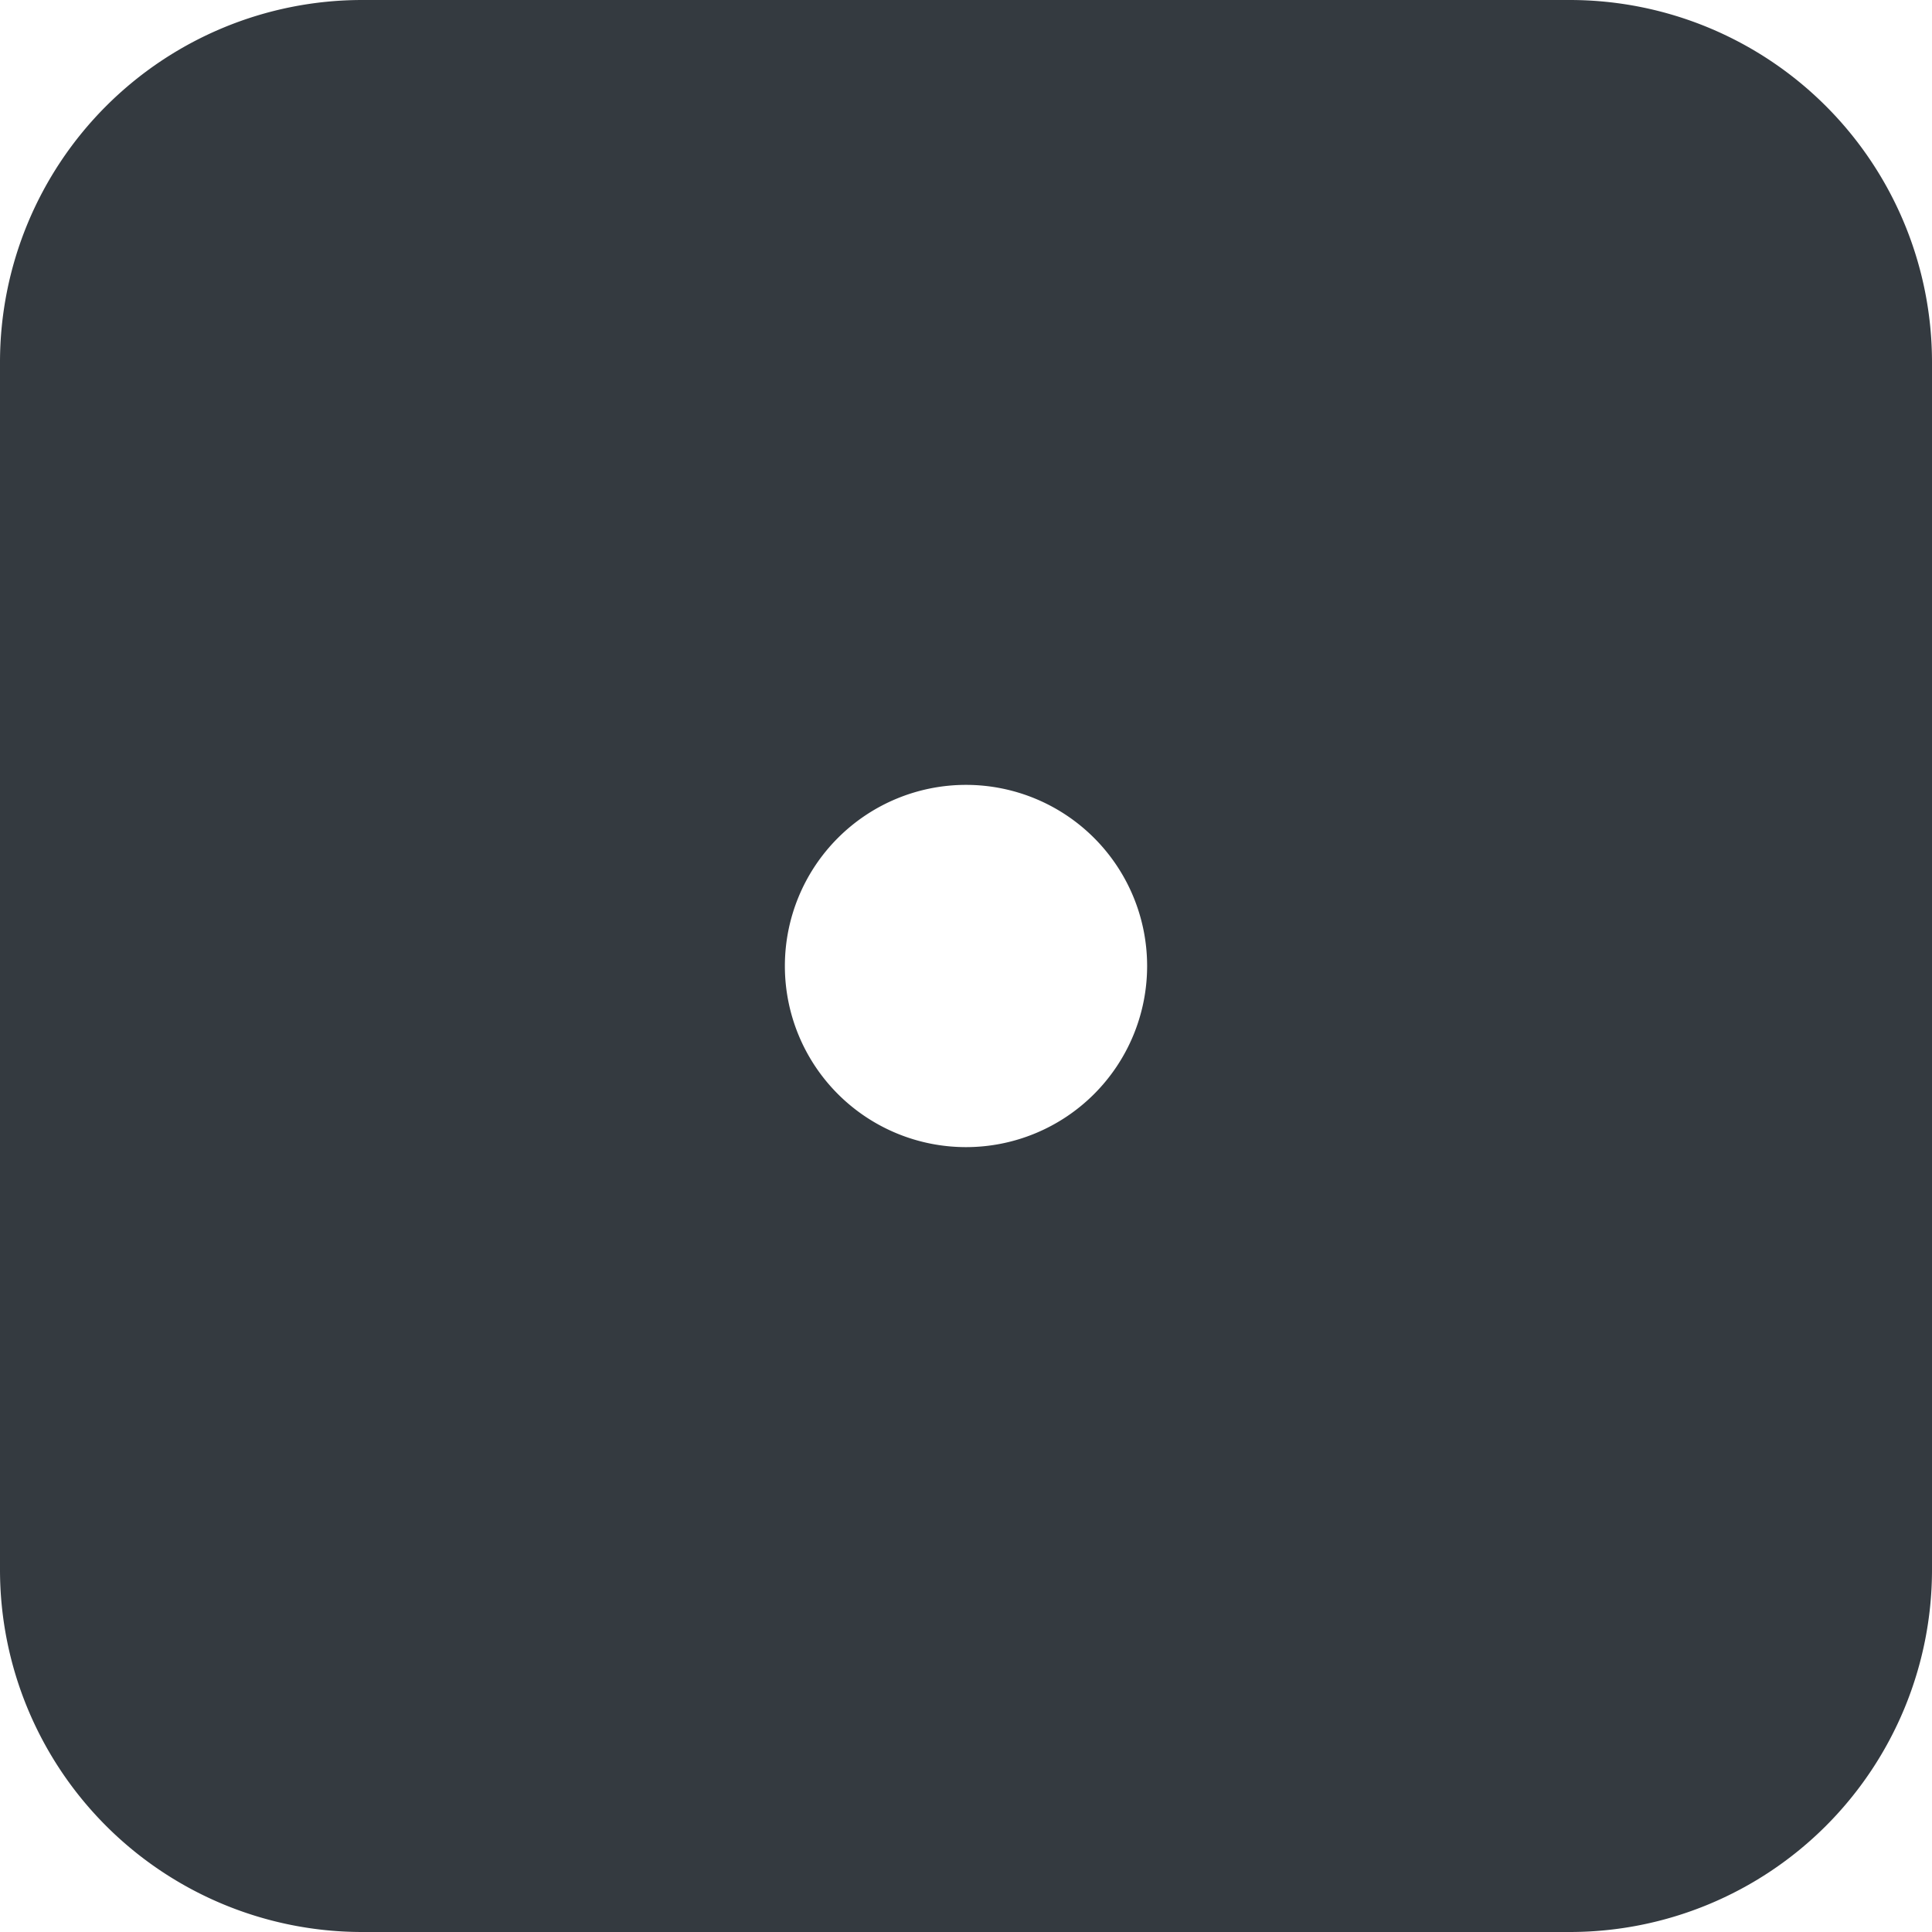 <svg xmlns="http://www.w3.org/2000/svg" width="16" height="16" fill="#343a40" class="bi bi-dice-1-fill" viewBox="0 0 16 16">
  <path d="M3 0a3 3 0 0 0-3 3v10a3 3 0 0 0 3 3h10a3 3 0 0 0 3-3V3a3 3 0 0 0-3-3zm5 9.5a1.5 1.5 0 1 1 0-3 1.5 1.5 0 0 1 0 3"/>
</svg>